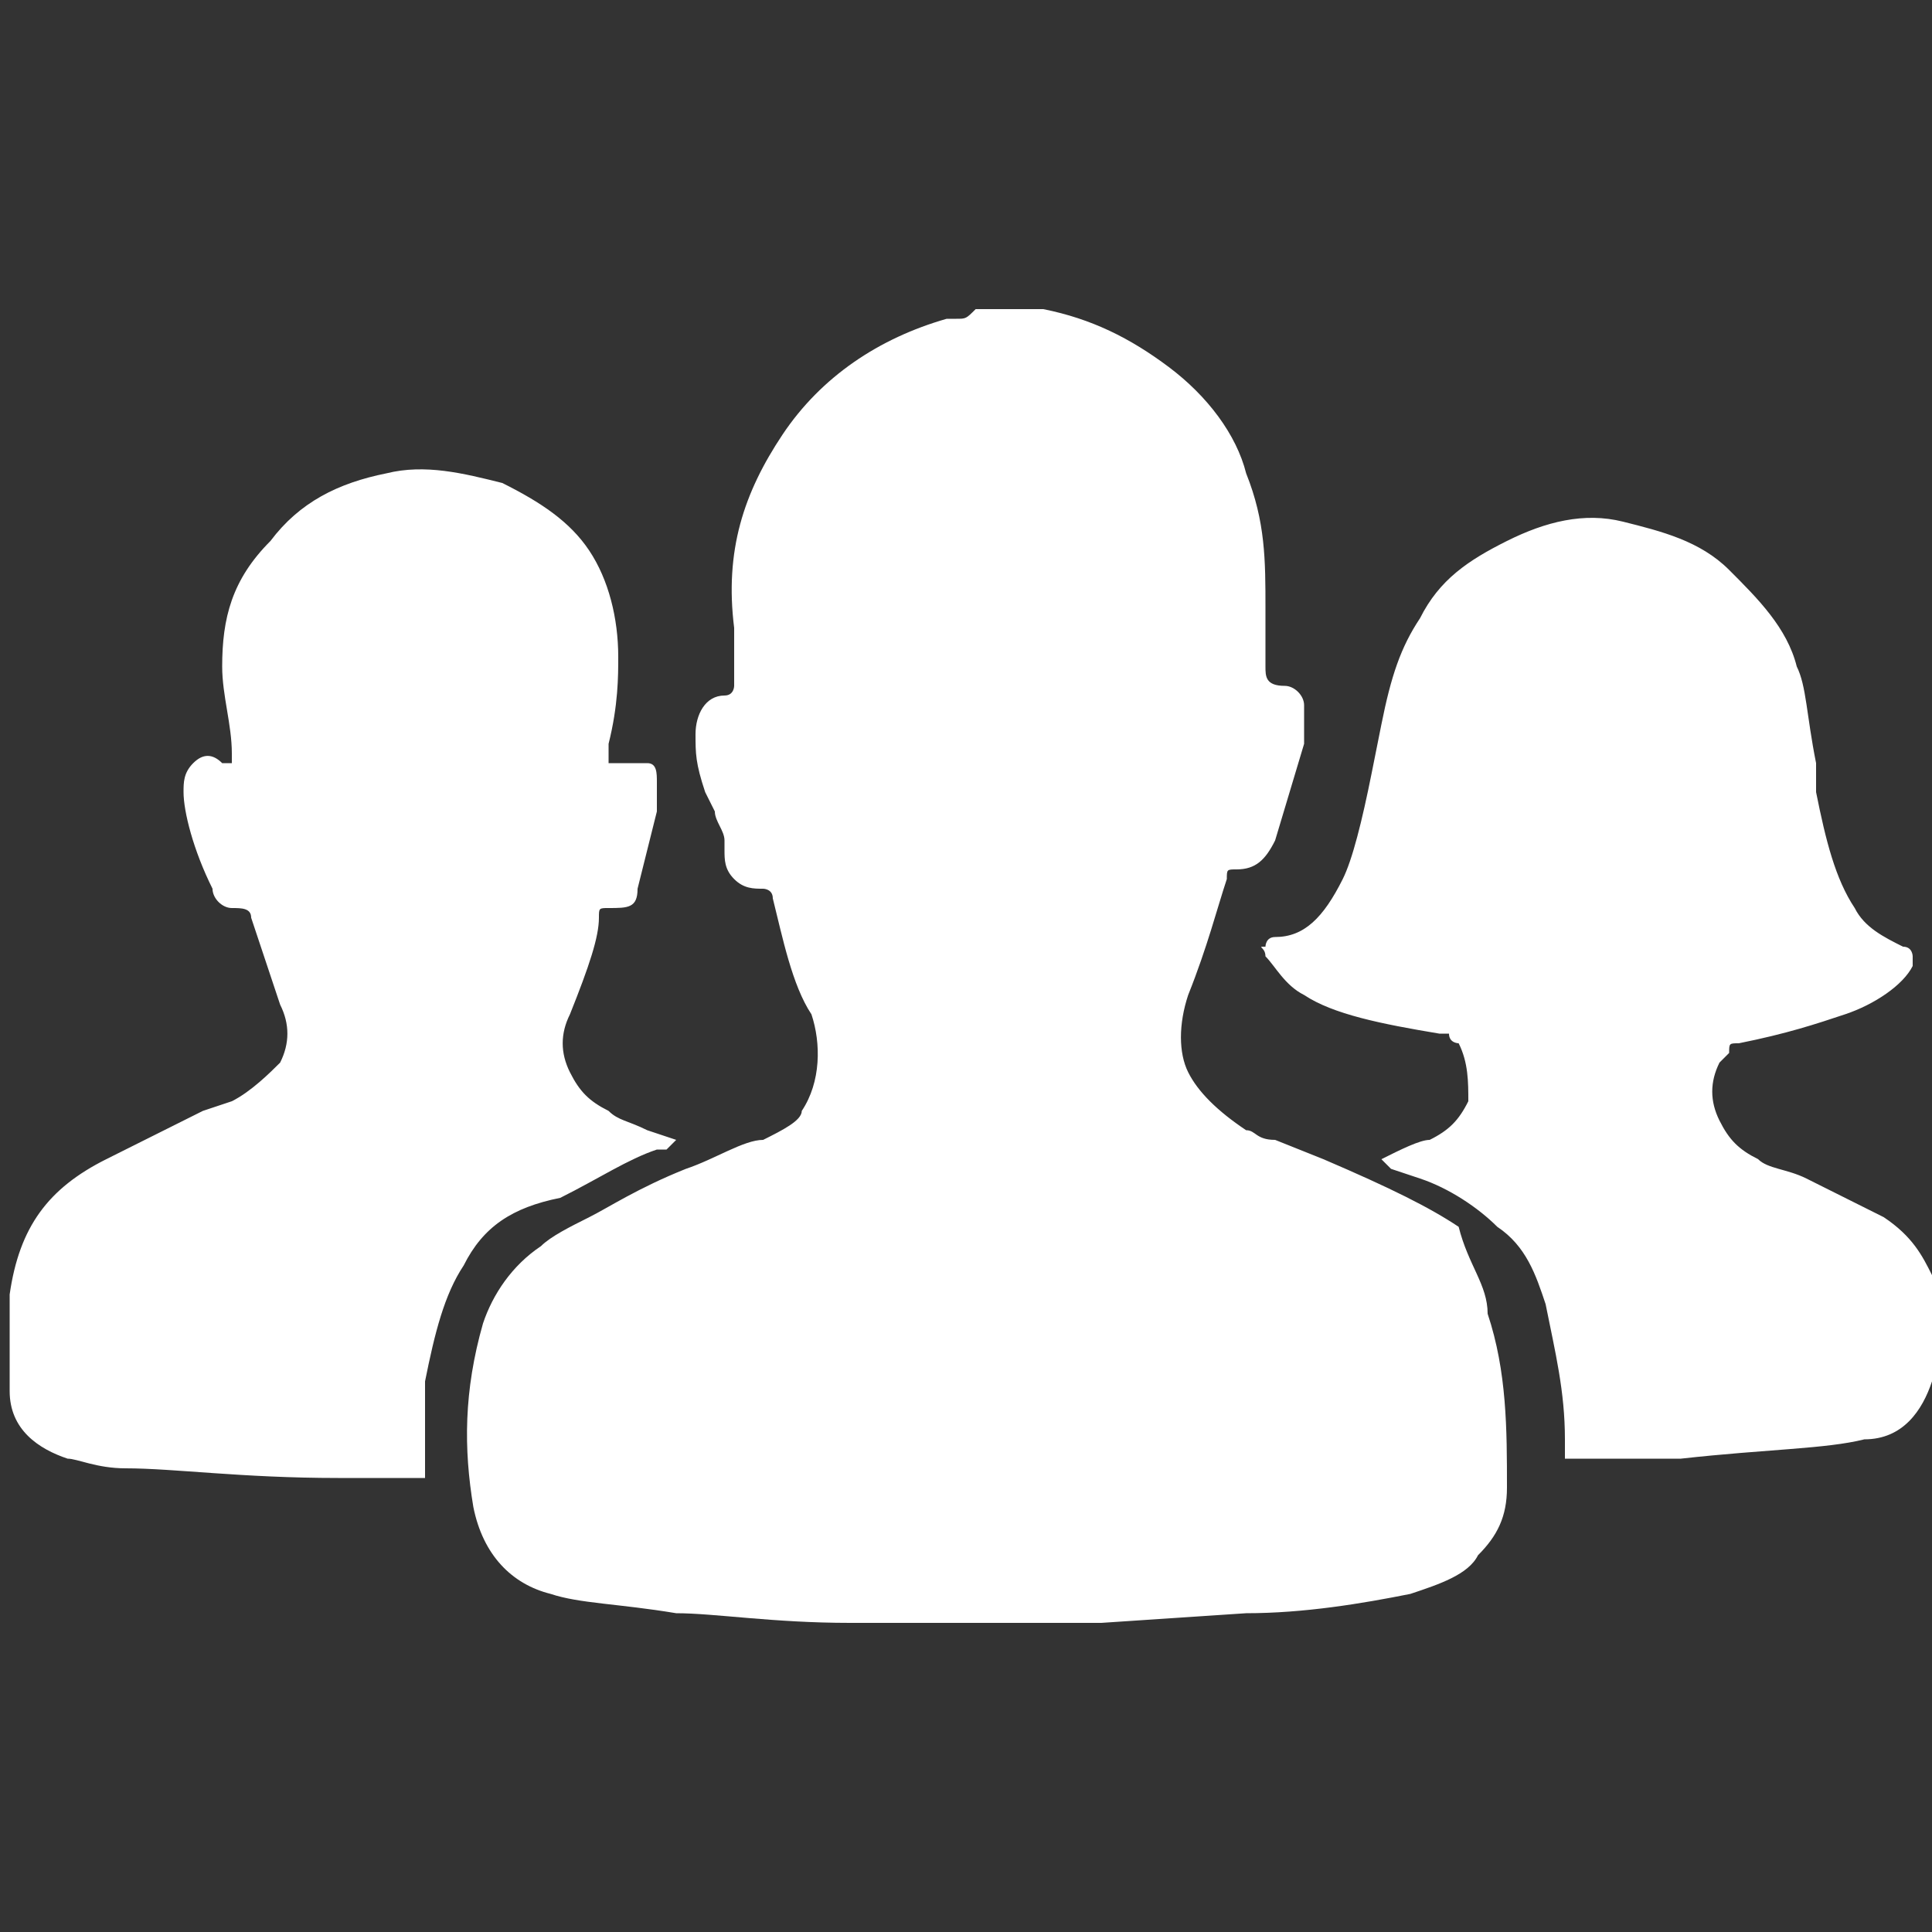 <?xml version="1.0" encoding="utf-8"?>
<!-- Generator: Adobe Illustrator 19.0.0, SVG Export Plug-In . SVG Version: 6.00 Build 0)  -->
<svg version="1.1" id="Layer_1" xmlns="http://www.w3.org/2000/svg" xmlns:xlink="http://www.w3.org/1999/xlink" x="0px" y="0px"
	 viewBox="-287 410.9 20 20" style="enable-background:new -287 410.9 20 20;" xml:space="preserve">
<rect x="-287" y="410.9" width="20" height="20" fill="#333333" stroke="none"/>
<style type="text/css">
	.st0{fill:#FFFFFF;}
</style>
<path class="st0" d="M-282.2,424c-0.2,0.3-0.3,0.7-0.4,1.2l0,0.2c0,0.3,0,0.6,0,0.7c0,0.1,0,0.1,0,0.1c0,0-0.1,0-0.1,0l-0.8,0
	c-1,0-1.7-0.1-2.2-0.1c-0.3,0-0.5-0.1-0.6-0.1c-0.3-0.1-0.6-0.3-0.6-0.7c0-0.1,0-0.1,0-0.1v-0.7c0,0,0-0.1,0-0.2
	c0.1-0.7,0.4-1.1,1-1.4c0.2-0.1,0.6-0.3,1-0.5l0.3-0.1c0.2-0.1,0.4-0.3,0.5-0.4c0.1-0.2,0.1-0.4,0-0.6c-0.1-0.3-0.2-0.6-0.3-0.9
	c0-0.1-0.1-0.1-0.2-0.1c-0.1,0-0.2-0.1-0.2-0.2c-0.2-0.4-0.3-0.8-0.3-1c0-0.1,0-0.2,0.1-0.3c0.1-0.1,0.2-0.1,0.3,0
	c0.1,0,0.1,0,0.1,0c0,0,0-0.1,0-0.1v0c0-0.3-0.1-0.6-0.1-0.9c0-0.5,0.1-0.9,0.5-1.3c0.3-0.4,0.7-0.6,1.2-0.7c0.4-0.1,0.8,0,1.2,0.1
	c0.4,0.2,0.7,0.4,0.9,0.7c0.2,0.3,0.3,0.7,0.3,1.1c0,0.2,0,0.5-0.1,0.9c0,0.1,0,0.2,0,0.2c0,0,0.1,0,0.2,0c0.1,0,0.1,0,0.2,0
	c0.1,0,0.1,0.1,0.1,0.2c0,0.1,0,0.2,0,0.3l-0.2,0.8c0,0.2-0.1,0.2-0.3,0.2c-0.1,0-0.1,0-0.1,0.1c0,0.2-0.1,0.5-0.3,1
	c-0.1,0.2-0.1,0.4,0,0.6c0.1,0.2,0.2,0.3,0.4,0.4c0.1,0.1,0.2,0.1,0.4,0.2l0.3,0.1c0,0-0.1,0.1-0.1,0.1l-0.1,0
	c-0.3,0.1-0.6,0.3-1,0.5C-281.7,423.4-282,423.6-282.2,424z M-271.6,424.5c0.2,0.6,0.2,1.2,0.2,1.8c0,0.3-0.1,0.5-0.3,0.7
	c-0.1,0.2-0.4,0.3-0.7,0.4c-0.5,0.1-1.1,0.2-1.7,0.2l-1.5,0.1h-2.4c-0.1,0-0.1,0-0.2,0c-0.8,0-1.4-0.1-1.8-0.1
	c-0.6-0.1-1-0.1-1.3-0.2c-0.4-0.1-0.7-0.4-0.8-0.9c-0.1-0.6-0.1-1.2,0.1-1.9c0.1-0.3,0.3-0.6,0.6-0.8c0.1-0.1,0.3-0.2,0.5-0.3
	c0.2-0.1,0.5-0.3,1-0.5c0.3-0.1,0.6-0.3,0.8-0.3c0.2-0.1,0.4-0.2,0.4-0.3c0.2-0.3,0.2-0.7,0.1-1c-0.2-0.3-0.3-0.8-0.4-1.2
	c0-0.1-0.1-0.1-0.1-0.1c-0.1,0-0.2,0-0.3-0.1c-0.1-0.1-0.1-0.2-0.1-0.3l0-0.1c0-0.1-0.1-0.2-0.1-0.3l-0.1-0.2
	c-0.1-0.3-0.1-0.4-0.1-0.6c0-0.2,0.1-0.4,0.3-0.4c0.1,0,0.1-0.1,0.1-0.1c0-0.1,0-0.3,0-0.5l0-0.1c-0.1-0.8,0.1-1.4,0.5-2
	c0.4-0.6,1-1,1.7-1.2h0.1c0.1,0,0.1,0,0.2-0.1h0.6l0,0c0.1,0,0.1,0,0.1,0c0.5,0.1,0.9,0.3,1.3,0.6c0.4,0.3,0.7,0.7,0.8,1.1
	c0.2,0.5,0.2,0.9,0.2,1.4c0,0.1,0,0.2,0,0.4l0,0.2c0,0.1,0,0.2,0.2,0.2c0.1,0,0.2,0.1,0.2,0.2c0,0.2,0,0.3,0,0.4l-0.3,1
	c-0.1,0.2-0.2,0.3-0.4,0.3c-0.1,0-0.1,0-0.1,0.1c-0.1,0.3-0.2,0.7-0.4,1.2c-0.1,0.3-0.1,0.6,0,0.8c0.1,0.2,0.3,0.4,0.6,0.6
	c0.1,0,0.1,0.1,0.3,0.1l0.5,0.2c0.7,0.3,1.1,0.5,1.4,0.7C-271.8,424-271.6,424.2-271.6,424.5z M-267,424.6v0.6c0,0,0,0,0,0
	c-0.1,0.3-0.3,0.6-0.7,0.6c-0.4,0.1-1,0.1-1.9,0.2h0c-0.1,0-0.3,0-0.5,0c-0.2,0-0.4,0-0.5,0c-0.1,0-0.2,0-0.2,0c0,0,0-0.1,0-0.2
	c0-0.5-0.1-0.9-0.2-1.4c-0.1-0.3-0.2-0.6-0.5-0.8c-0.2-0.2-0.5-0.4-0.8-0.5l-0.3-0.1l-0.1-0.1c0.2-0.1,0.4-0.2,0.5-0.2
	c0.2-0.1,0.3-0.2,0.4-0.4c0-0.2,0-0.4-0.1-0.6c0,0-0.1,0-0.1-0.1l-0.1,0c-0.6-0.1-1.1-0.2-1.4-0.4c-0.2-0.1-0.3-0.3-0.4-0.4
	c0-0.1-0.1-0.1,0-0.1c0,0,0-0.1,0.1-0.1c0.3,0,0.5-0.2,0.7-0.6c0.1-0.2,0.2-0.6,0.3-1.1l0.1-0.5c0.1-0.5,0.2-0.8,0.4-1.1
	c0.2-0.4,0.5-0.6,0.9-0.8c0.4-0.2,0.8-0.3,1.2-0.2c0.4,0.1,0.8,0.2,1.1,0.5c0.3,0.3,0.6,0.6,0.7,1c0.1,0.2,0.1,0.5,0.2,1l0,0.3
	c0.1,0.5,0.2,0.9,0.4,1.2c0.1,0.2,0.3,0.3,0.5,0.4c0.1,0,0.1,0.1,0.1,0.1c0,0,0,0.1,0,0.1c-0.1,0.2-0.4,0.4-0.7,0.5
	c-0.3,0.1-0.6,0.2-1.1,0.3c-0.1,0-0.1,0-0.1,0.1c0,0-0.1,0.1-0.1,0.1c-0.1,0.2-0.1,0.4,0,0.6c0.1,0.2,0.2,0.3,0.4,0.4
	c0.1,0.1,0.3,0.1,0.5,0.2c0.4,0.2,0.6,0.3,0.8,0.4c0.3,0.2,0.4,0.4,0.5,0.6L-267,424.6z"/>
<path class="st0" d="M-393.1,464.5v18.4c0,0.4-0.1,0.7-0.2,0.8c-0.2,0.2-0.4,0.2-0.8,0.2h-17.9c-0.4,0-0.7-0.1-0.8-0.3
	c-0.2-0.2-0.2-0.5-0.2-0.8v-22c0-0.7,0.3-1.1,1-1.1h14.2c0.4,0,0.7,0.1,0.9,0.4l1.7,1.7c0.8,0.8,1.3,1.3,1.7,1.7
	C-393.2,463.8-393.1,464.2-393.1,464.5z M-397.7,474.7c0.1-0.1,0.1-0.2,0.1-0.3c0-0.2-0.2-0.3-0.5-0.3h-10.1c-0.2,0-0.3,0-0.4,0.1
	c-0.1,0.1-0.1,0.2-0.1,0.3c0,0.1,0.1,0.2,0.1,0.2c0.1,0,0.2,0.1,0.4,0.1h8.8c0.6,0,1.1,0,1.4,0
	C-397.9,474.8-397.8,474.8-397.7,474.7z M-408.7,467.6c0,0.2,0.1,0.3,0.4,0.3s0.7,0,1.3,0h1.3c0.6,0,1,0,1.3,0s0.4-0.1,0.4-0.3
	c0-0.2-0.1-0.3-0.4-0.3c-1.3,0-2.6,0-3.9,0C-408.5,467.2-408.7,467.4-408.7,467.6z M-397.6,471.2c0.1-0.1,0.1-0.2,0-0.3
	c-0.1-0.1-0.2-0.2-0.4-0.2h-10.2c-0.3,0-0.4,0.1-0.4,0.3c0,0.1,0,0.2,0.1,0.2c0.1,0,0.2,0.1,0.3,0.1l0.3,0h8.3c0.8,0,1.4,0,1.8,0
	C-397.8,471.4-397.7,471.3-397.6,471.2z M-397.8,477.7c-0.1,0-0.2-0.1-0.3-0.1h-10.3c-0.1,0-0.2,0-0.2,0.1c-0.1,0.1-0.1,0.1-0.1,0.2
	c0,0.2,0.1,0.3,0.3,0.3c0,0,0.1,0,0.2,0l8.6,0c0.7,0,1.2,0,1.6,0c0.2,0,0.3-0.1,0.3-0.3C-397.6,477.9-397.6,477.7-397.8,477.7z
	 M-388.3,478.2c0,0.3-0.1,0.5-0.3,0.6c-0.1,0.1-0.3,0.2-0.6,0.2c-0.4,0-1,0-1.8,0c-0.2,0-0.2-0.1-0.2-0.3v-1.2c0-0.1,0-0.2,0.1-0.2
	c0,0,0.1-0.1,0.2-0.1h0.1c0.3,0,0.5,0,0.6,0s0.2-0.1,0.2-0.2s0-0.3,0-0.6v-16.2c0-0.1,0-0.2-0.1-0.3c0-0.1-0.1-0.1-0.3-0.1h-2.3
	c-0.2,0-0.4,0-0.5-0.1s-0.1-0.3-0.1-0.5v-0.8c0-0.7,0-1.2,0-1.5c0-0.2,0-0.3-0.1-0.3c-0.1,0-0.2-0.1-0.3-0.1h-12.4
	c-0.3,0-0.4,0-0.4,0c0,0-0.1,0.1-0.1,0.3v0.3c0,0.2-0.1,0.4-0.1,0.4c0,0-0.2,0.1-0.5,0.1c-0.4,0-0.7,0-0.9,0c-0.2,0-0.2-0.1-0.2-0.3
	V457c0-0.5,0-0.9,0-1.1c0-0.6,0.3-1,1-1h14.2c0.5,0,0.9,0.2,1.2,0.5c0.7,0.7,1.8,1.8,3.3,3.2c0.3,0.3,0.4,0.6,0.4,1c0,3,0,6.1,0,9.1
	V478.2z"/>
<path class="st0" d="M-386.2,514.8c0,0.1-0.1,0.2-0.2,0.3l-3.3,2.6c-0.1,0.1-0.2,0.1-0.3,0c-0.1,0-0.1-0.2-0.1-0.4v-0.4
	c0-0.4,0-0.7,0-0.9c0-0.1,0-0.2-0.1-0.2s-0.1,0-0.2,0h-21.6c-0.8,0-1.1-0.4-1.1-1.2v-19.4c0-0.2,0-0.3,0-0.4c0,0-0.1,0-0.4,0h-1.2
	c-0.2,0-0.3-0.1-0.3-0.2c0-0.1,0-0.2,0.1-0.3l2.6-3.4c0.2-0.2,0.3-0.2,0.5,0l2.6,3.4c0,0.1,0.1,0.1,0.1,0.2s0,0.1,0,0.1
	c0,0-0.1,0.1-0.1,0.1c0,0-0.1,0-0.2,0h-1.4c-0.1,0-0.2,0-0.2,0c0,0-0.1,0.1-0.1,0.2v18.4c0,0.2,0,0.3,0.1,0.3c0,0,0.1,0.1,0.3,0.1
	h20.3c0.1,0,0.2,0,0.3-0.1c0,0,0.1-0.1,0.1-0.3c0-0.2,0-0.5,0-0.9v-0.4c0-0.1,0-0.2,0-0.2c0,0,0.1-0.1,0.1-0.1c0.1,0,0.1,0,0.3,0.1
	l1.7,1.3c0.7,0.6,1.3,1,1.7,1.3C-386.3,514.6-386.2,514.7-386.2,514.8z M-410,501.6l2.6-2.6c0.1-0.1,0.1-0.1,0.2-0.1
	s0.1,0.1,0.2,0.2l3.7,4.6c0.1,0.1,0.1,0.1,0.2,0.1s0.1-0.1,0.2-0.1c0.3-0.5,0.9-1.2,1.6-2.1l0.6-0.8l0.5-0.7
	c0.1-0.2,0.3-0.2,0.5-0.2l1.6,0.4c0.8,0.2,1.4,0.3,1.8,0.5c0.1,0,0.2,0,0.3,0c0.1,0,0.1-0.1,0.2-0.1l4.5-3.7
	c0.1-0.1,0.2-0.1,0.2-0.1v1.2c0,1.6,0,2.8,0,3.7c0,0.2-0.1,0.3-0.2,0.4c-1.5,1-3,2.2-4.6,3.4c-0.1,0.1-0.3,0.2-0.5,0.1l-3.3-0.8
	c-0.1,0-0.3,0-0.4,0c-0.1,0-0.2,0.1-0.3,0.2c-0.4,0.5-1,1.3-1.9,2.4l-0.7,0.8c-0.1,0.1-0.2,0.1-0.2,0.2s-0.1,0-0.2-0.1l-3.6-4.3
	c-0.1-0.1-0.2-0.2-0.2-0.2s-0.2,0-0.3,0.2c-0.4,0.4-1,1-1.8,1.8l-0.6,0.7c-0.1,0.1-0.2,0.1-0.3,0.2v-2.3c0-1.1,0-1.9,0-2.4
	C-410.2,501.8-410.2,501.7-410,501.6z M-391.2,509.1v1.1c0,1,0,1.7,0,2.2c0,0.1,0,0.2-0.1,0.3c0,0-0.1,0.1-0.3,0.1h-18
	c-0.2,0-0.4,0-0.4,0c-0.1,0-0.1-0.1-0.1-0.1s0-0.2,0-0.5c0-1.4,0-2.4,0-3.1c0-0.2,0.1-0.4,0.2-0.5l2.6-2.5c0.1-0.1,0.1-0.1,0.2-0.1
	c0.1,0,0.1,0.1,0.2,0.2l3.6,4.4c0.1,0.1,0.2,0.2,0.2,0.2c0.1,0,0.1-0.1,0.2-0.2c0.7-0.9,1.6-2.1,3-3.8c0.1-0.2,0.3-0.3,0.5-0.2
	l3,0.8c0.2,0.1,0.3,0,0.5-0.1l4.4-3.2c0.2-0.1,0.3-0.2,0.4-0.3C-391.2,506.2-391.2,507.9-391.2,509.1z"/>
</svg>
